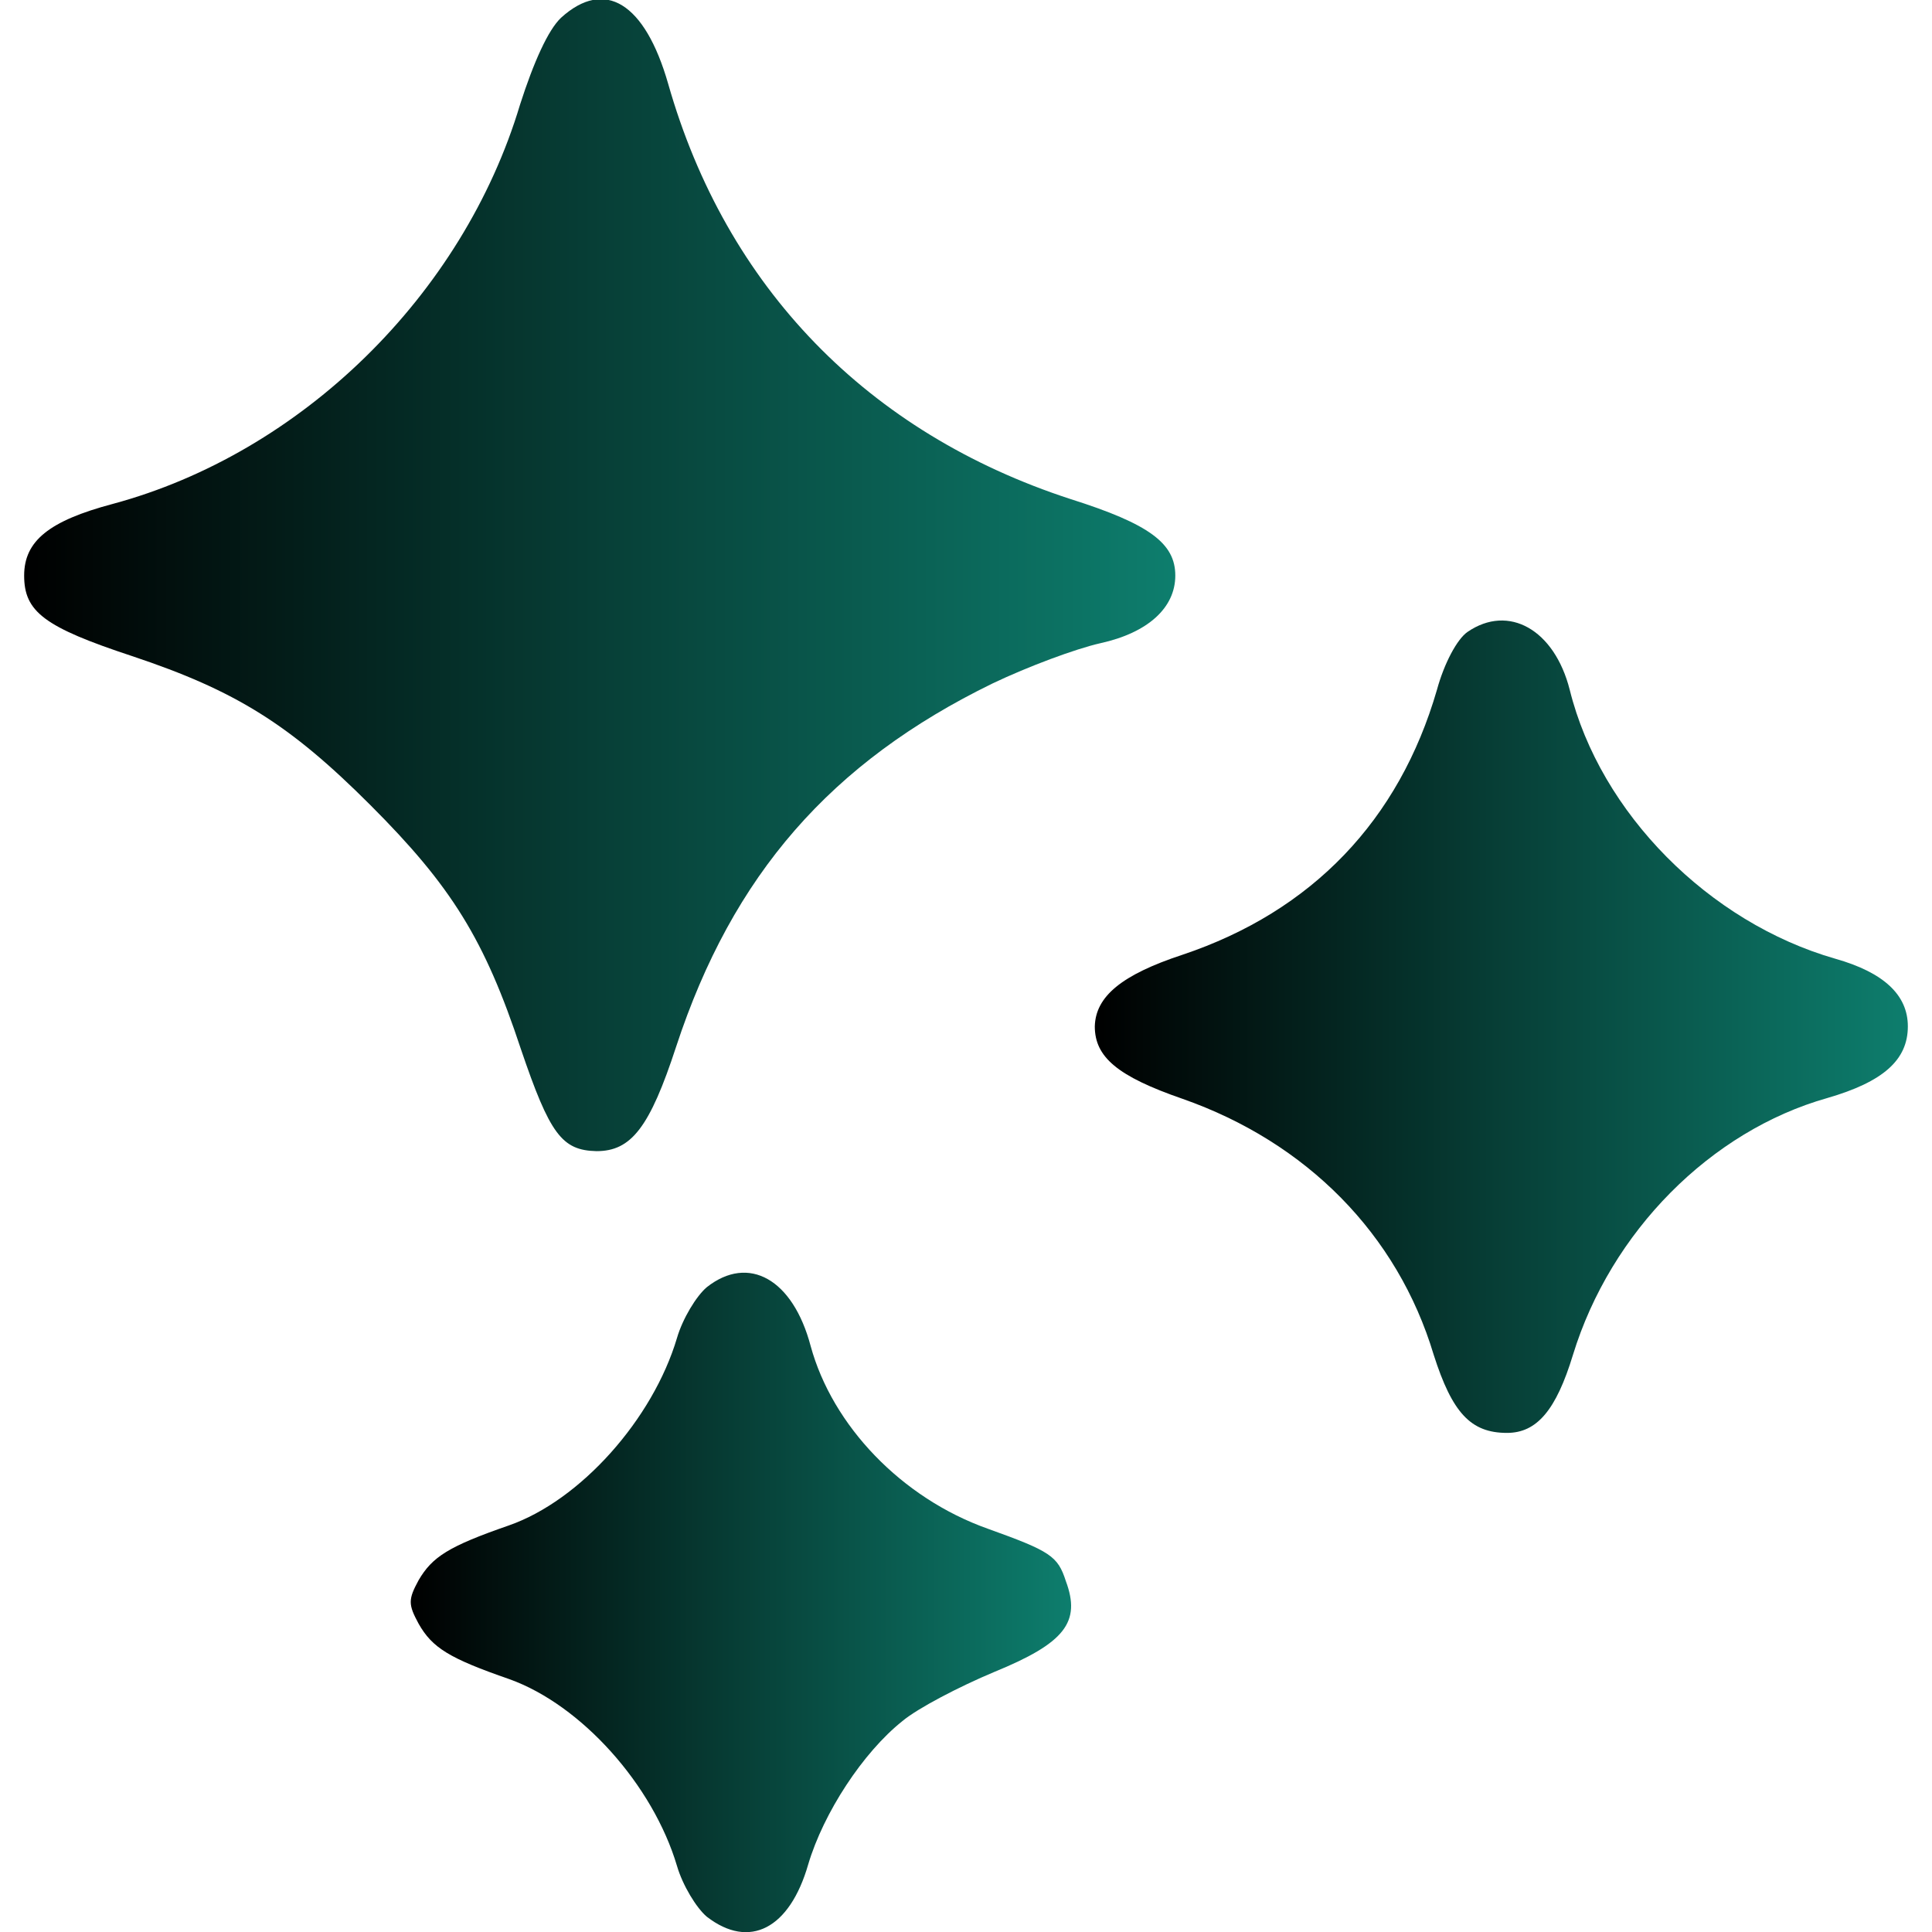 <svg width="24" height="24" viewBox="0 0 24 24" fill="none" xmlns="http://www.w3.org/2000/svg">
<path d="M6.97 0.22C6.81 0.37 6.63 0.77 6.46 1.3C5.75 3.67 3.74 5.63 1.4 6.26C0.61 6.47 0.3 6.72 0.3 7.15C0.3 7.6 0.55 7.79 1.64 8.15C2.93 8.58 3.6 9 4.6 10C5.61 11.01 6.02 11.67 6.47 13.03C6.83 14.09 6.98 14.29 7.41 14.3C7.84 14.3 8.07 14.01 8.4 13C9.1 10.87 10.32 9.47 12.33 8.49C12.77 8.28 13.36 8.06 13.67 7.99C14.26 7.86 14.6 7.55 14.6 7.15C14.6 6.75 14.28 6.51 13.3 6.2C10.78 5.38 9.02 3.57 8.3 1.04C8.01 0.03 7.51 -0.27 6.97 0.22Z" fill="url(#paint0_linear_236_8785)"/>
<path d="M18.23 7.85C18.1 7.94 17.94 8.24 17.85 8.57C17.38 10.19 16.3 11.32 14.69 11.86C13.93 12.11 13.61 12.38 13.6 12.75C13.6 13.13 13.88 13.37 14.69 13.65C16.23 14.19 17.36 15.33 17.81 16.83C18.04 17.55 18.27 17.8 18.72 17.8C19.09 17.8 19.33 17.52 19.54 16.83C20.01 15.3 21.25 14.05 22.7 13.64C23.39 13.44 23.7 13.17 23.7 12.75C23.7 12.36 23.4 12.08 22.8 11.91C21.23 11.46 19.88 10.1 19.5 8.57C19.31 7.82 18.74 7.5 18.23 7.85Z" fill="url(#paint1_linear_236_8785)"/>
<path d="M8.78 15.99C8.65 16.1 8.48 16.38 8.41 16.62C8.11 17.63 7.21 18.64 6.32 18.95C5.57 19.21 5.37 19.34 5.2 19.63C5.07 19.87 5.07 19.93 5.2 20.17C5.37 20.47 5.58 20.6 6.33 20.86C7.22 21.18 8.11 22.17 8.41 23.18C8.48 23.42 8.65 23.7 8.78 23.81C9.31 24.22 9.81 23.96 10.04 23.16C10.23 22.52 10.72 21.77 11.21 21.38C11.4 21.22 11.92 20.95 12.35 20.77C13.23 20.41 13.43 20.15 13.24 19.64C13.14 19.33 13.05 19.27 12.27 18.99C11.2 18.61 10.34 17.71 10.07 16.72C9.85 15.89 9.3 15.58 8.78 15.99Z" fill="url(#paint2_linear_236_8785)"/>
<defs>
<linearGradient id="paint0_linear_236_8785" x1="0.3" y1="7.145" x2="17.586" y2="7.145" gradientUnits="userSpaceOnUse">
<stop/>
<stop offset="1" stop-color="#109884"/>
</linearGradient>
<linearGradient id="paint1_linear_236_8785" x1="13.6" y1="12.754" x2="25.809" y2="12.754" gradientUnits="userSpaceOnUse">
<stop/>
<stop offset="1" stop-color="#109884"/>
</linearGradient>
<linearGradient id="paint2_linear_236_8785" x1="5.102" y1="19.906" x2="15.018" y2="19.906" gradientUnits="userSpaceOnUse">
<stop/>
<stop offset="1" stop-color="#109884"/>
</linearGradient>
</defs>
</svg>
